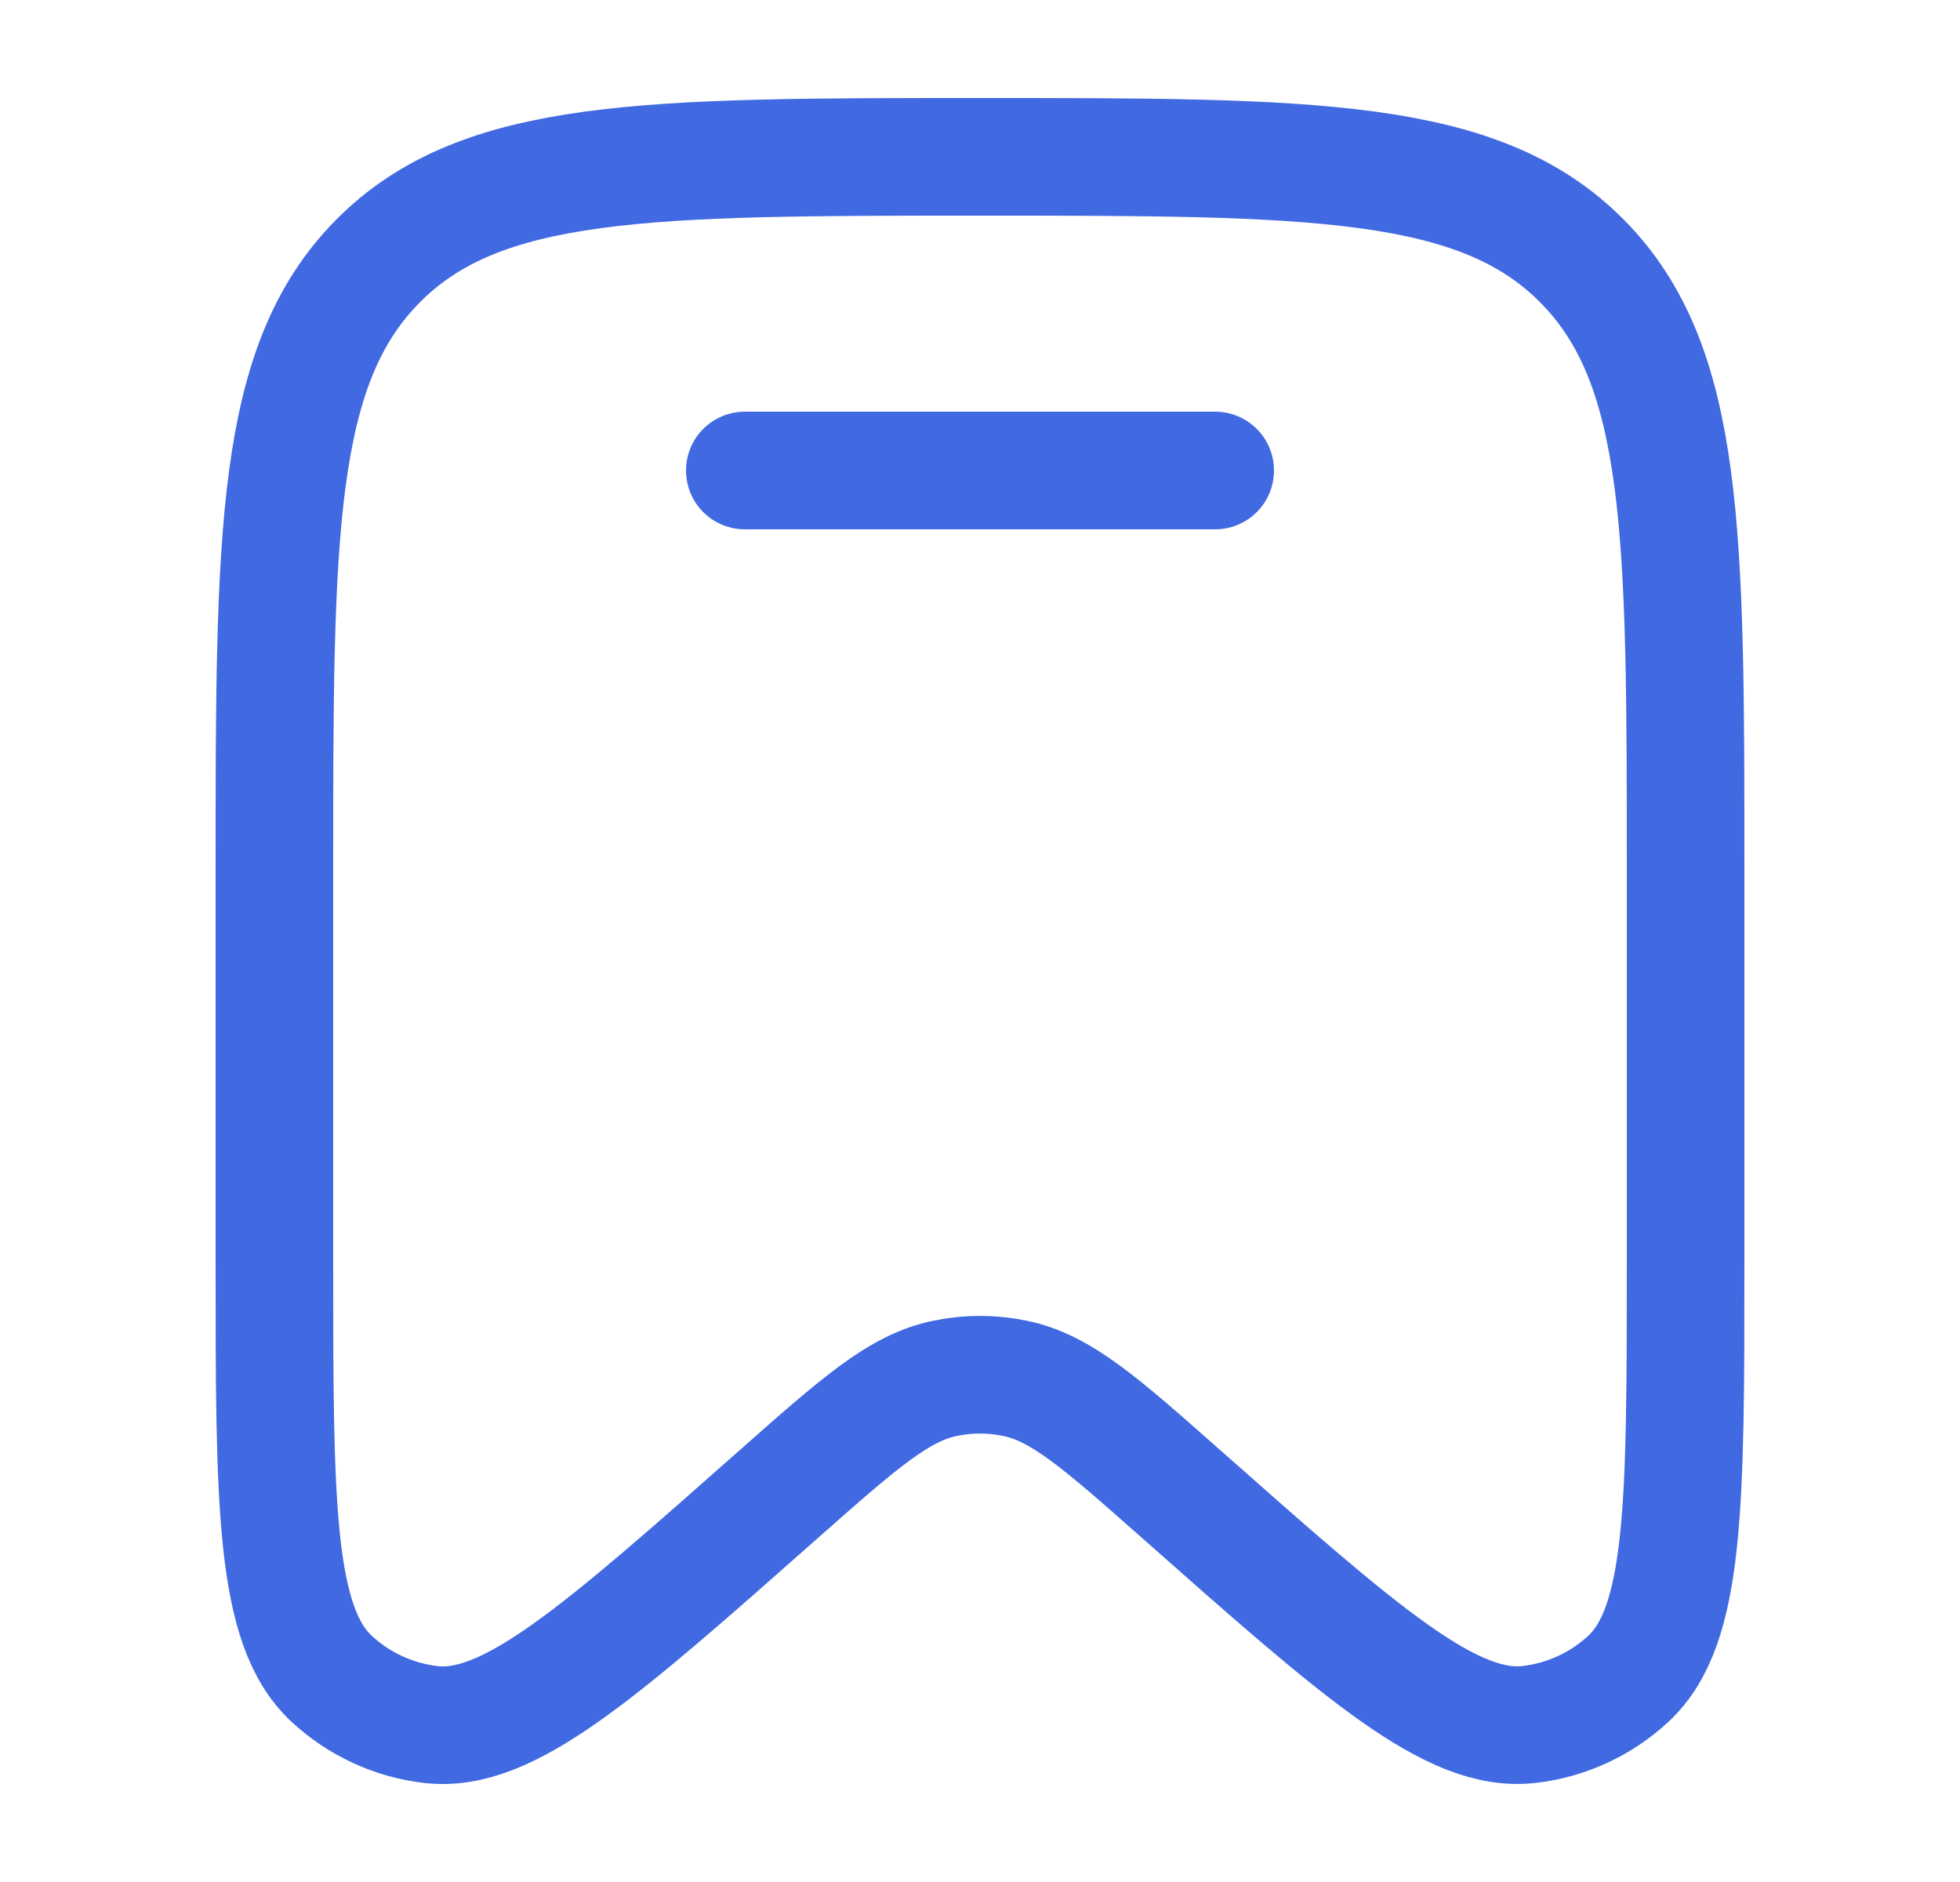 <svg width="25" height="24" viewBox="0 0 25 24" fill="none" xmlns="http://www.w3.org/2000/svg">
<path d="M21.5 16.09V11.098C21.5 6.808 21.5 4.665 20.182 3.332C18.864 2 16.742 2 12.5 2C8.257 2 6.136 2 4.818 3.332C3.5 4.665 3.5 6.81 3.5 11.098V16.091C3.5 19.187 3.5 20.736 4.234 21.412C4.584 21.735 5.026 21.938 5.497 21.992C6.484 22.105 7.637 21.085 9.942 19.046C10.962 18.145 11.471 17.694 12.06 17.576C12.35 17.516 12.65 17.516 12.94 17.576C13.53 17.694 14.039 18.145 15.058 19.046C17.363 21.085 18.516 22.105 19.503 21.991C19.973 21.938 20.416 21.735 20.766 21.412C21.5 20.736 21.5 19.187 21.5 16.09Z" stroke="#4169E1" stroke-width="1.5"/>
<path d="M15.5 6H9.5" stroke="#4169E1" stroke-width="1.5" stroke-linecap="round"/>
</svg>

